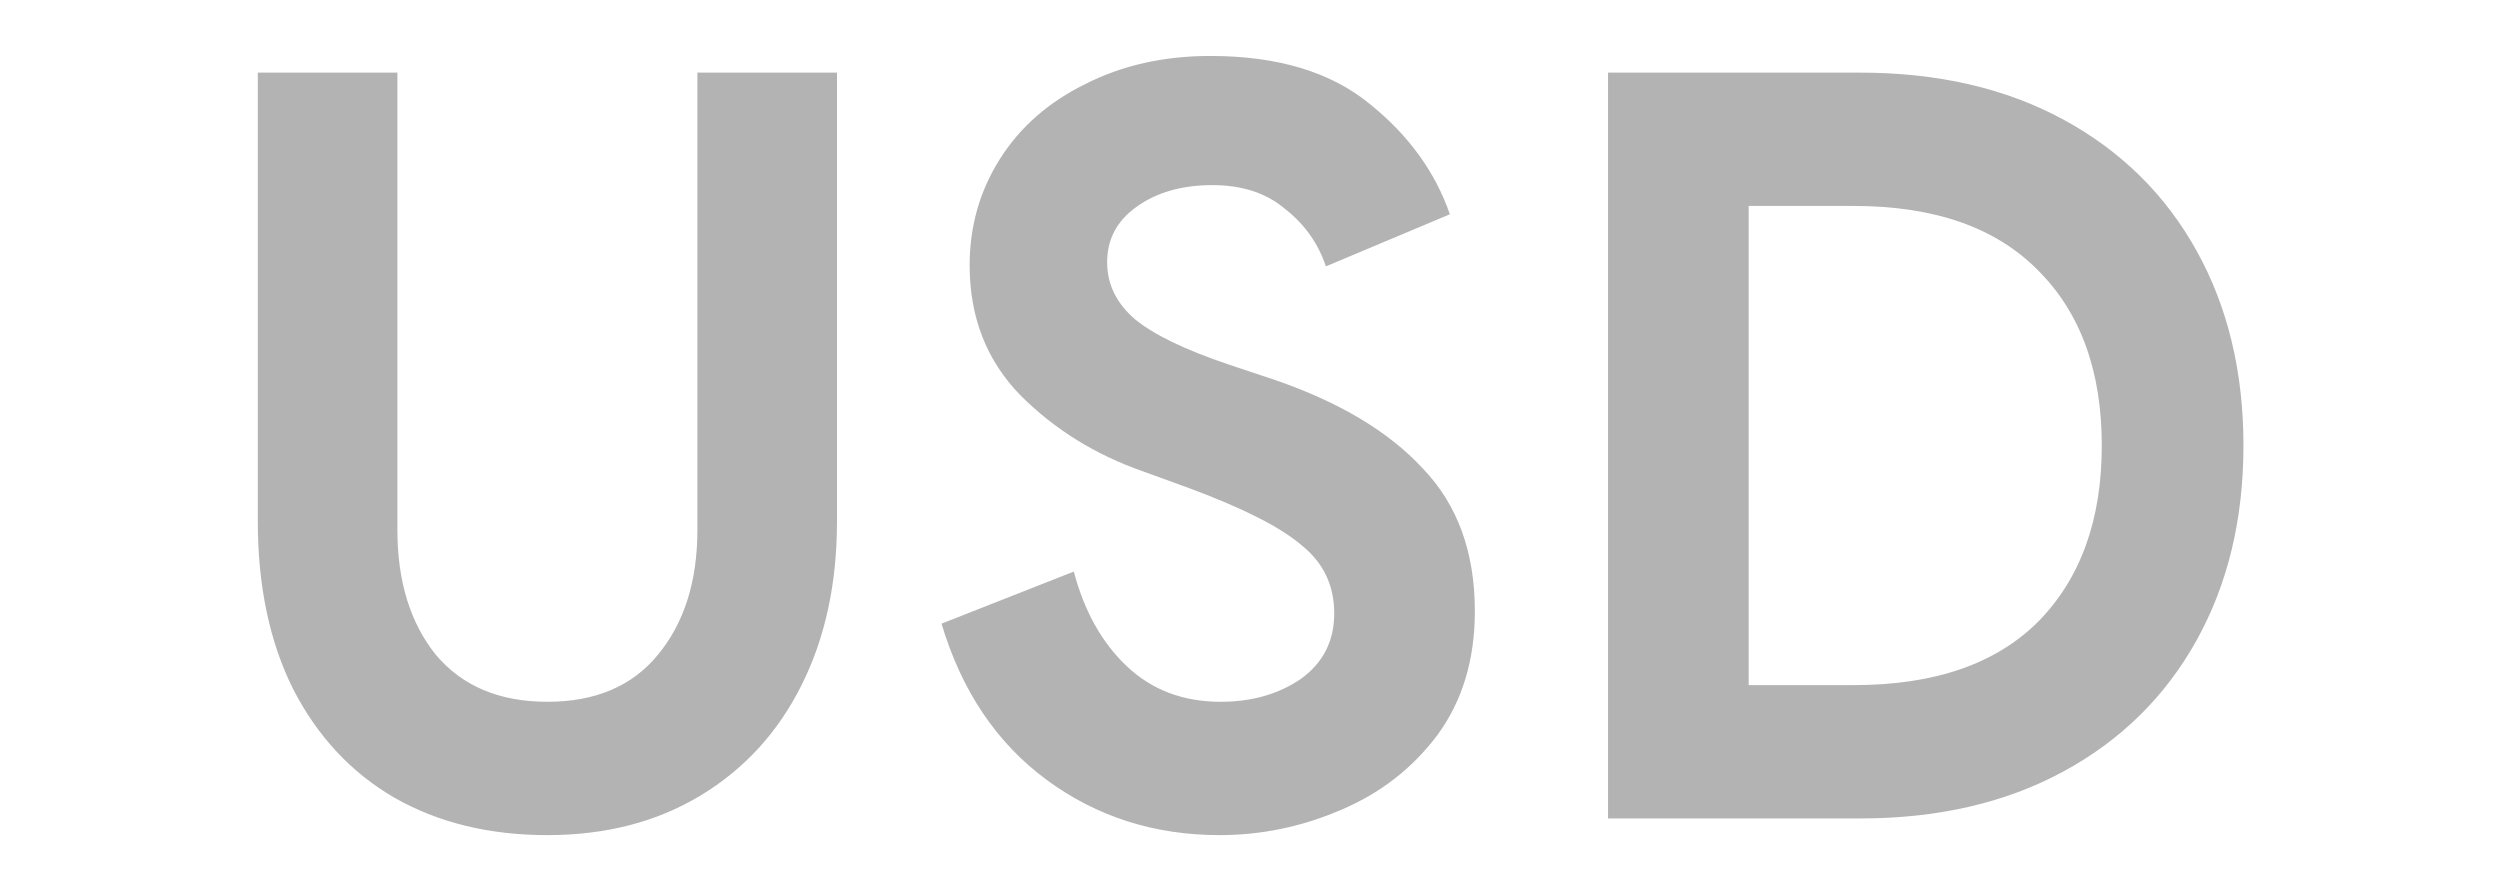 <svg width="28px" height="10px" viewBox="0 0 28 12" fill="none" xmlns="http://www.w3.org/2000/svg">
    <path d="M4.557 11.224C3.773 11.224 3.087 11.056 2.499 10.72C1.921 10.384 1.468 9.899 1.141 9.264C0.824 8.629 0.665 7.878 0.665 7.01V0.976H2.541V7.122C2.541 7.813 2.714 8.373 3.059 8.802C3.414 9.222 3.913 9.432 4.557 9.432C5.201 9.432 5.696 9.222 6.041 8.802C6.396 8.373 6.573 7.813 6.573 7.122V0.976H8.449V7.01C8.449 7.841 8.291 8.573 7.973 9.208C7.656 9.843 7.203 10.337 6.615 10.692C6.027 11.047 5.341 11.224 4.557 11.224ZM13.592 11.224C12.715 11.224 11.94 10.977 11.268 10.482C10.596 9.987 10.125 9.287 9.854 8.382L11.632 7.682C11.772 8.214 12.01 8.639 12.346 8.956C12.682 9.273 13.102 9.432 13.606 9.432C14.026 9.432 14.385 9.329 14.684 9.124C14.983 8.909 15.132 8.615 15.132 8.242C15.132 7.869 14.987 7.565 14.698 7.332C14.418 7.089 13.914 6.833 13.186 6.562L12.57 6.338C11.926 6.114 11.375 5.773 10.918 5.316C10.461 4.849 10.232 4.266 10.232 3.566C10.232 3.043 10.367 2.567 10.638 2.138C10.909 1.709 11.291 1.373 11.786 1.13C12.281 0.878 12.841 0.752 13.466 0.752C14.371 0.752 15.085 0.967 15.608 1.396C16.131 1.816 16.49 2.311 16.686 2.88L15.02 3.58C14.917 3.272 14.735 3.015 14.474 2.81C14.222 2.595 13.895 2.488 13.494 2.488C13.083 2.488 12.743 2.586 12.472 2.782C12.211 2.969 12.08 3.216 12.08 3.524C12.08 3.823 12.206 4.079 12.458 4.294C12.71 4.499 13.125 4.7 13.704 4.896L14.334 5.106C15.202 5.405 15.865 5.801 16.322 6.296C16.789 6.781 17.022 7.421 17.022 8.214C17.022 8.867 16.854 9.423 16.518 9.88C16.182 10.328 15.748 10.664 15.216 10.888C14.693 11.112 14.152 11.224 13.592 11.224ZM18.812 0.976H22.2C23.245 0.976 24.155 1.186 24.93 1.606C25.705 2.026 26.302 2.614 26.722 3.37C27.142 4.126 27.352 4.999 27.352 5.988C27.352 6.977 27.142 7.85 26.722 8.606C26.302 9.362 25.705 9.95 24.93 10.37C24.155 10.79 23.245 11 22.2 11H18.812V0.976ZM22.116 9.208C23.199 9.208 24.025 8.923 24.594 8.354C25.163 7.775 25.448 6.987 25.448 5.988C25.448 4.989 25.163 4.205 24.594 3.636C24.025 3.057 23.199 2.768 22.116 2.768H20.702V9.208H22.116Z" fill="#B3B3B3" />
</svg>